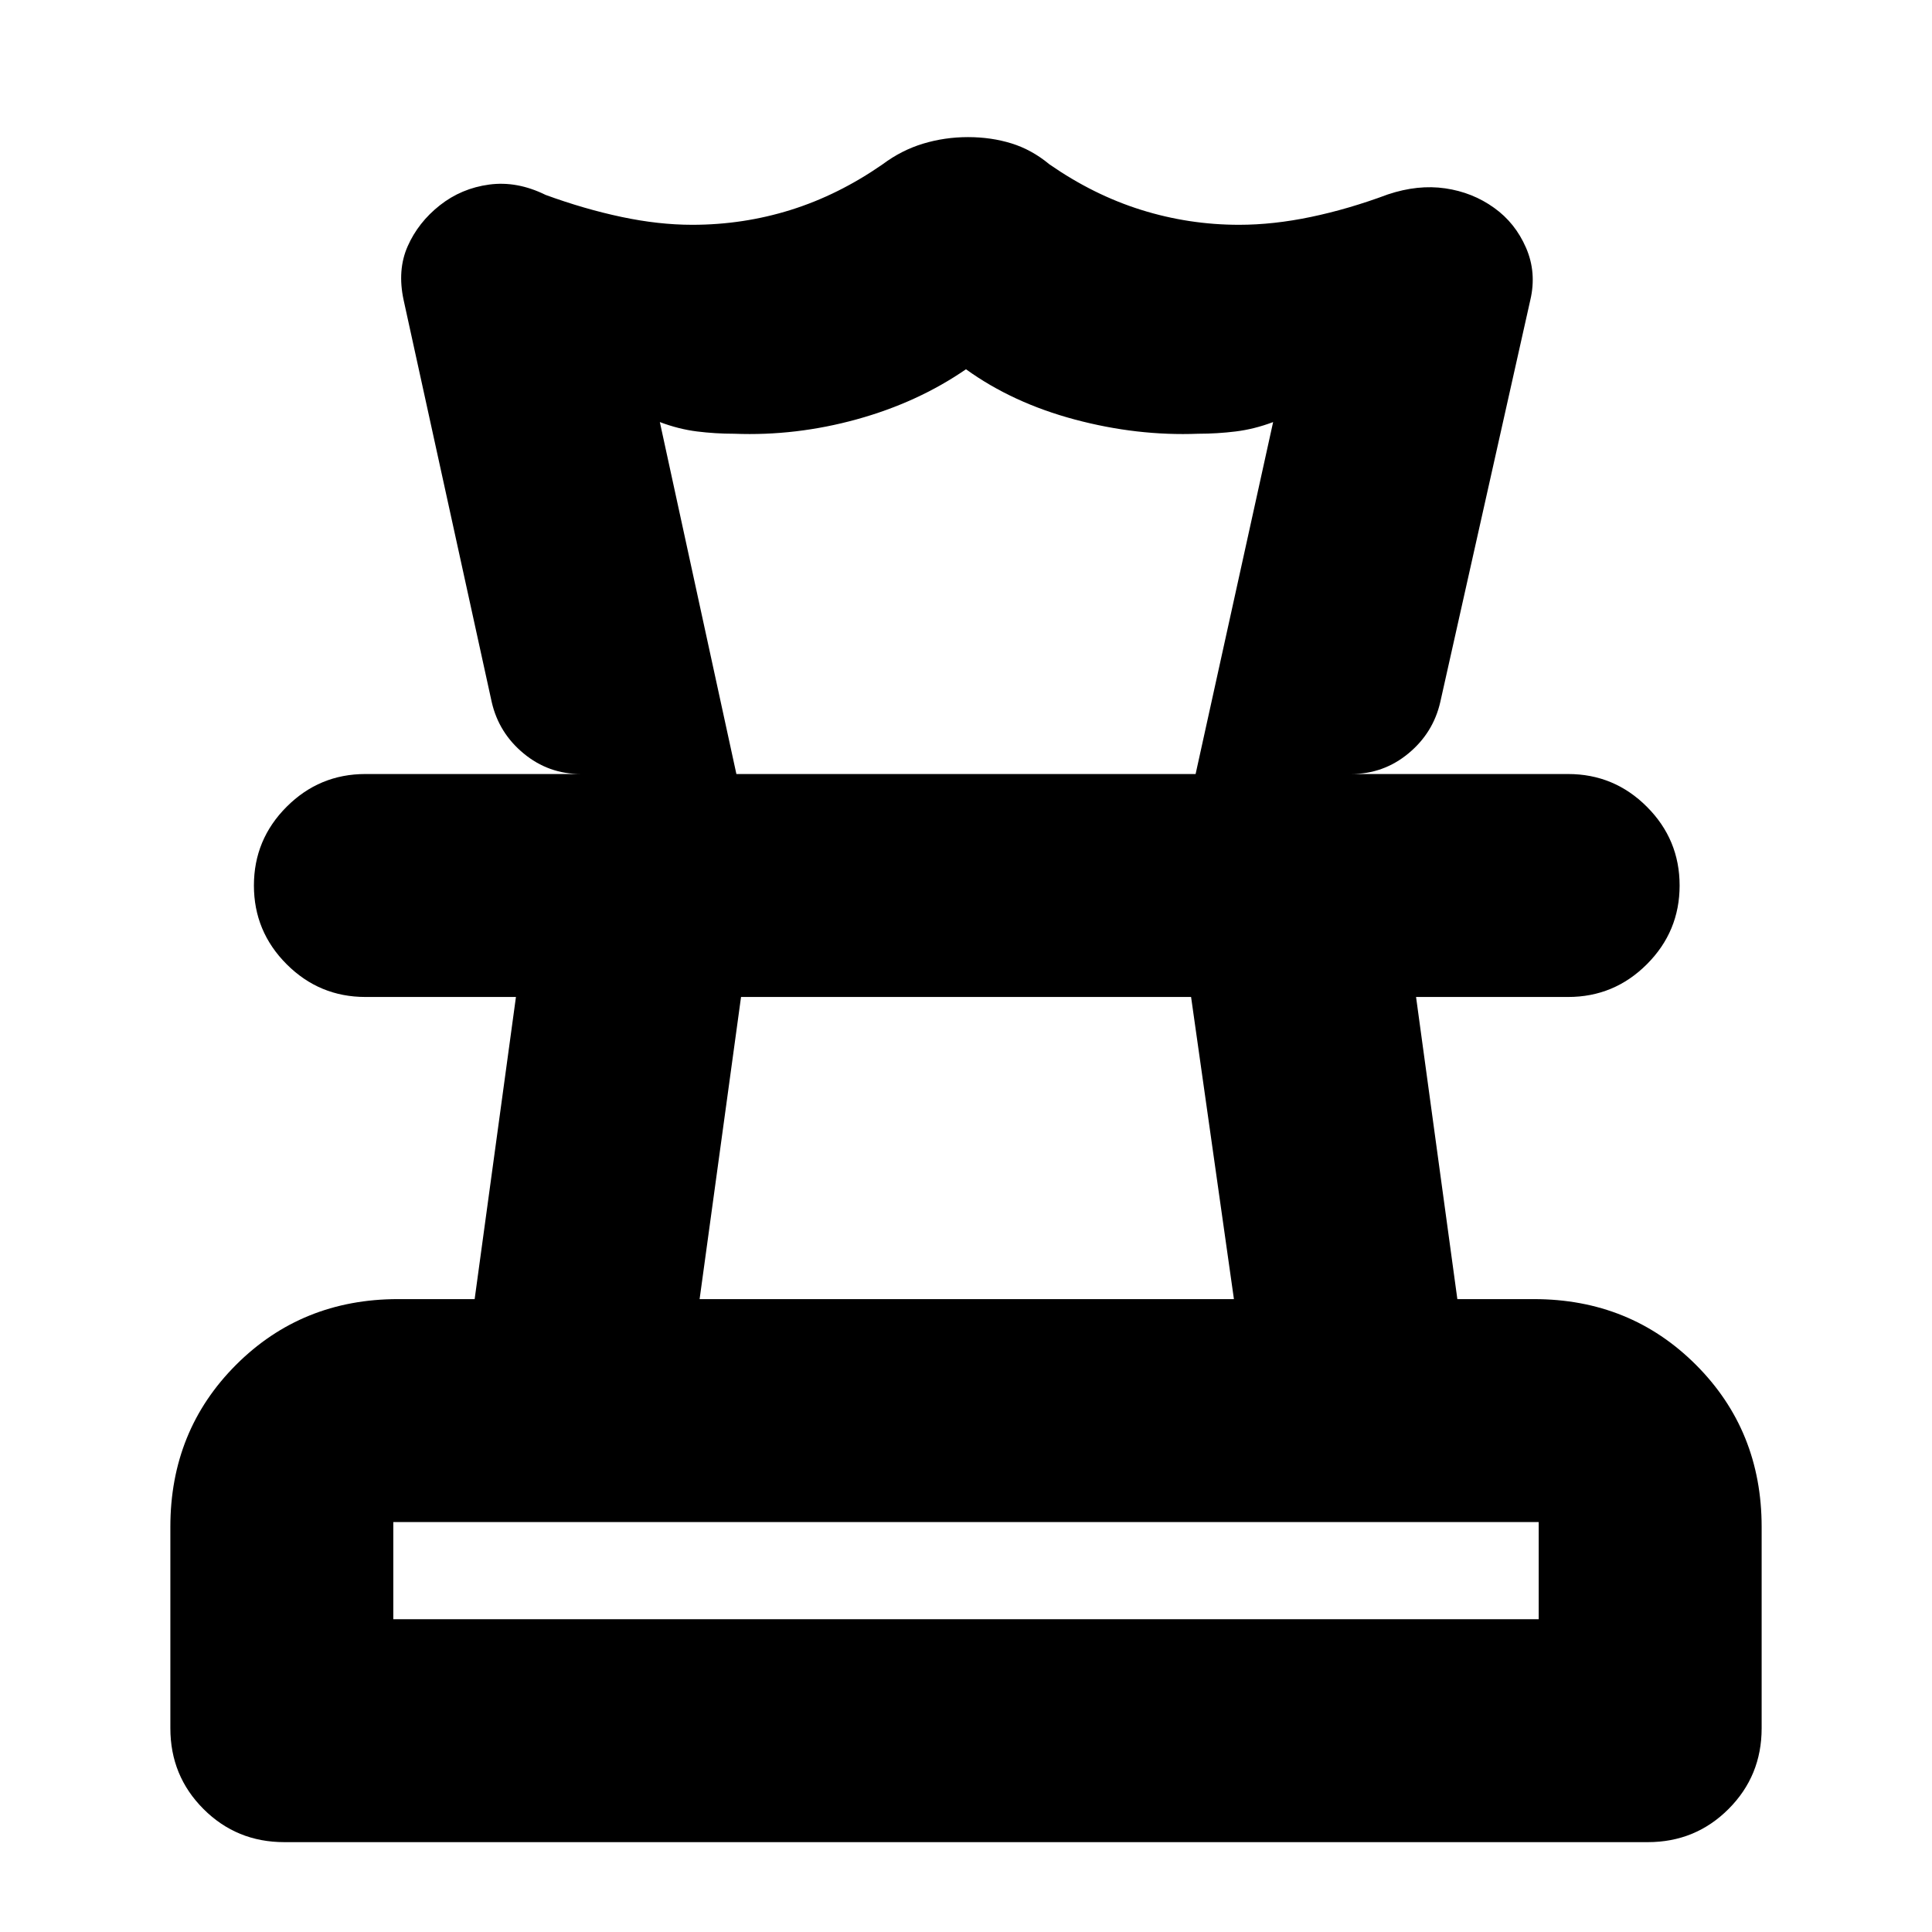 <svg xmlns="http://www.w3.org/2000/svg" height="24" viewBox="0 -960 960 960" width="24"><path d="M195.43-155.43h569.14v-48.27H195.43v48.27Zm152.2-159.05h265.5l-21.29-150.13H368.22l-20.59 150.13ZM141.24-44.65q-23.67 0-40.13-16.46t-16.46-40.13V-201.3q0-47.87 32.65-80.53 32.66-32.65 80.53-32.65h38.02l20.52-150.13h-74.8q-22.87 0-39.13-16.26-16.27-16.27-16.27-39.13 0-22.86 16.27-39.13 16.26-16.26 39.13-16.26H779.2q22.86 0 39.12 16.26 16.27 16.27 16.27 39.13 0 22.86-16.27 39.13-16.26 16.26-39.12 16.26h-75.57l20.52 150.13h38.02q47.87 0 80.53 32.65 32.65 32.66 32.65 80.53v100.06q0 23.67-16.46 40.13t-40.13 16.46H141.24Zm339.74-847.22q11.5 0 21.6 3.12 10.09 3.12 18.81 10.36 22 15.28 45.67 22.68 23.66 7.41 48.66 7.41 17.04 0 35.7-3.91 18.67-3.9 38.19-11.18 14.96-5 28.53-3.02 13.58 1.98 24.29 9.69 10.48 7.48 15.84 19.82 5.36 12.33 2.12 26.05l-44.72 199.68q-3.52 15.37-15.87 25.57-12.34 10.21-28.47 10.21h-77.24l38.52-174.89q-9.33 3.52-18.56 4.66-9.22 1.14-18.64 1.14-30.38 1.2-61.32-7.06t-54.1-24.98q-23.9 16.48-54.2 24.86-30.29 8.38-60.96 7.18-9.42 0-18.53-1.14-9.1-1.14-18.43-4.66l38.04 174.89h-77.24q-16.13 0-28.47-10.21-12.35-10.2-15.87-25.57l-43.76-199.68q-3.24-14.95 2-26.79 5.23-11.84 15.95-20.32 10.72-8.47 24.56-10.33 13.83-1.86 28.03 5.14 19.28 7.04 37.71 10.94 18.42 3.91 35.15 3.91 25.36 0 49-7.41 23.64-7.4 45.64-22.68 9.38-7 20.12-10.24t22.25-3.24ZM480-464.61Zm.24-110.78ZM480-155.43Z"/></svg>
